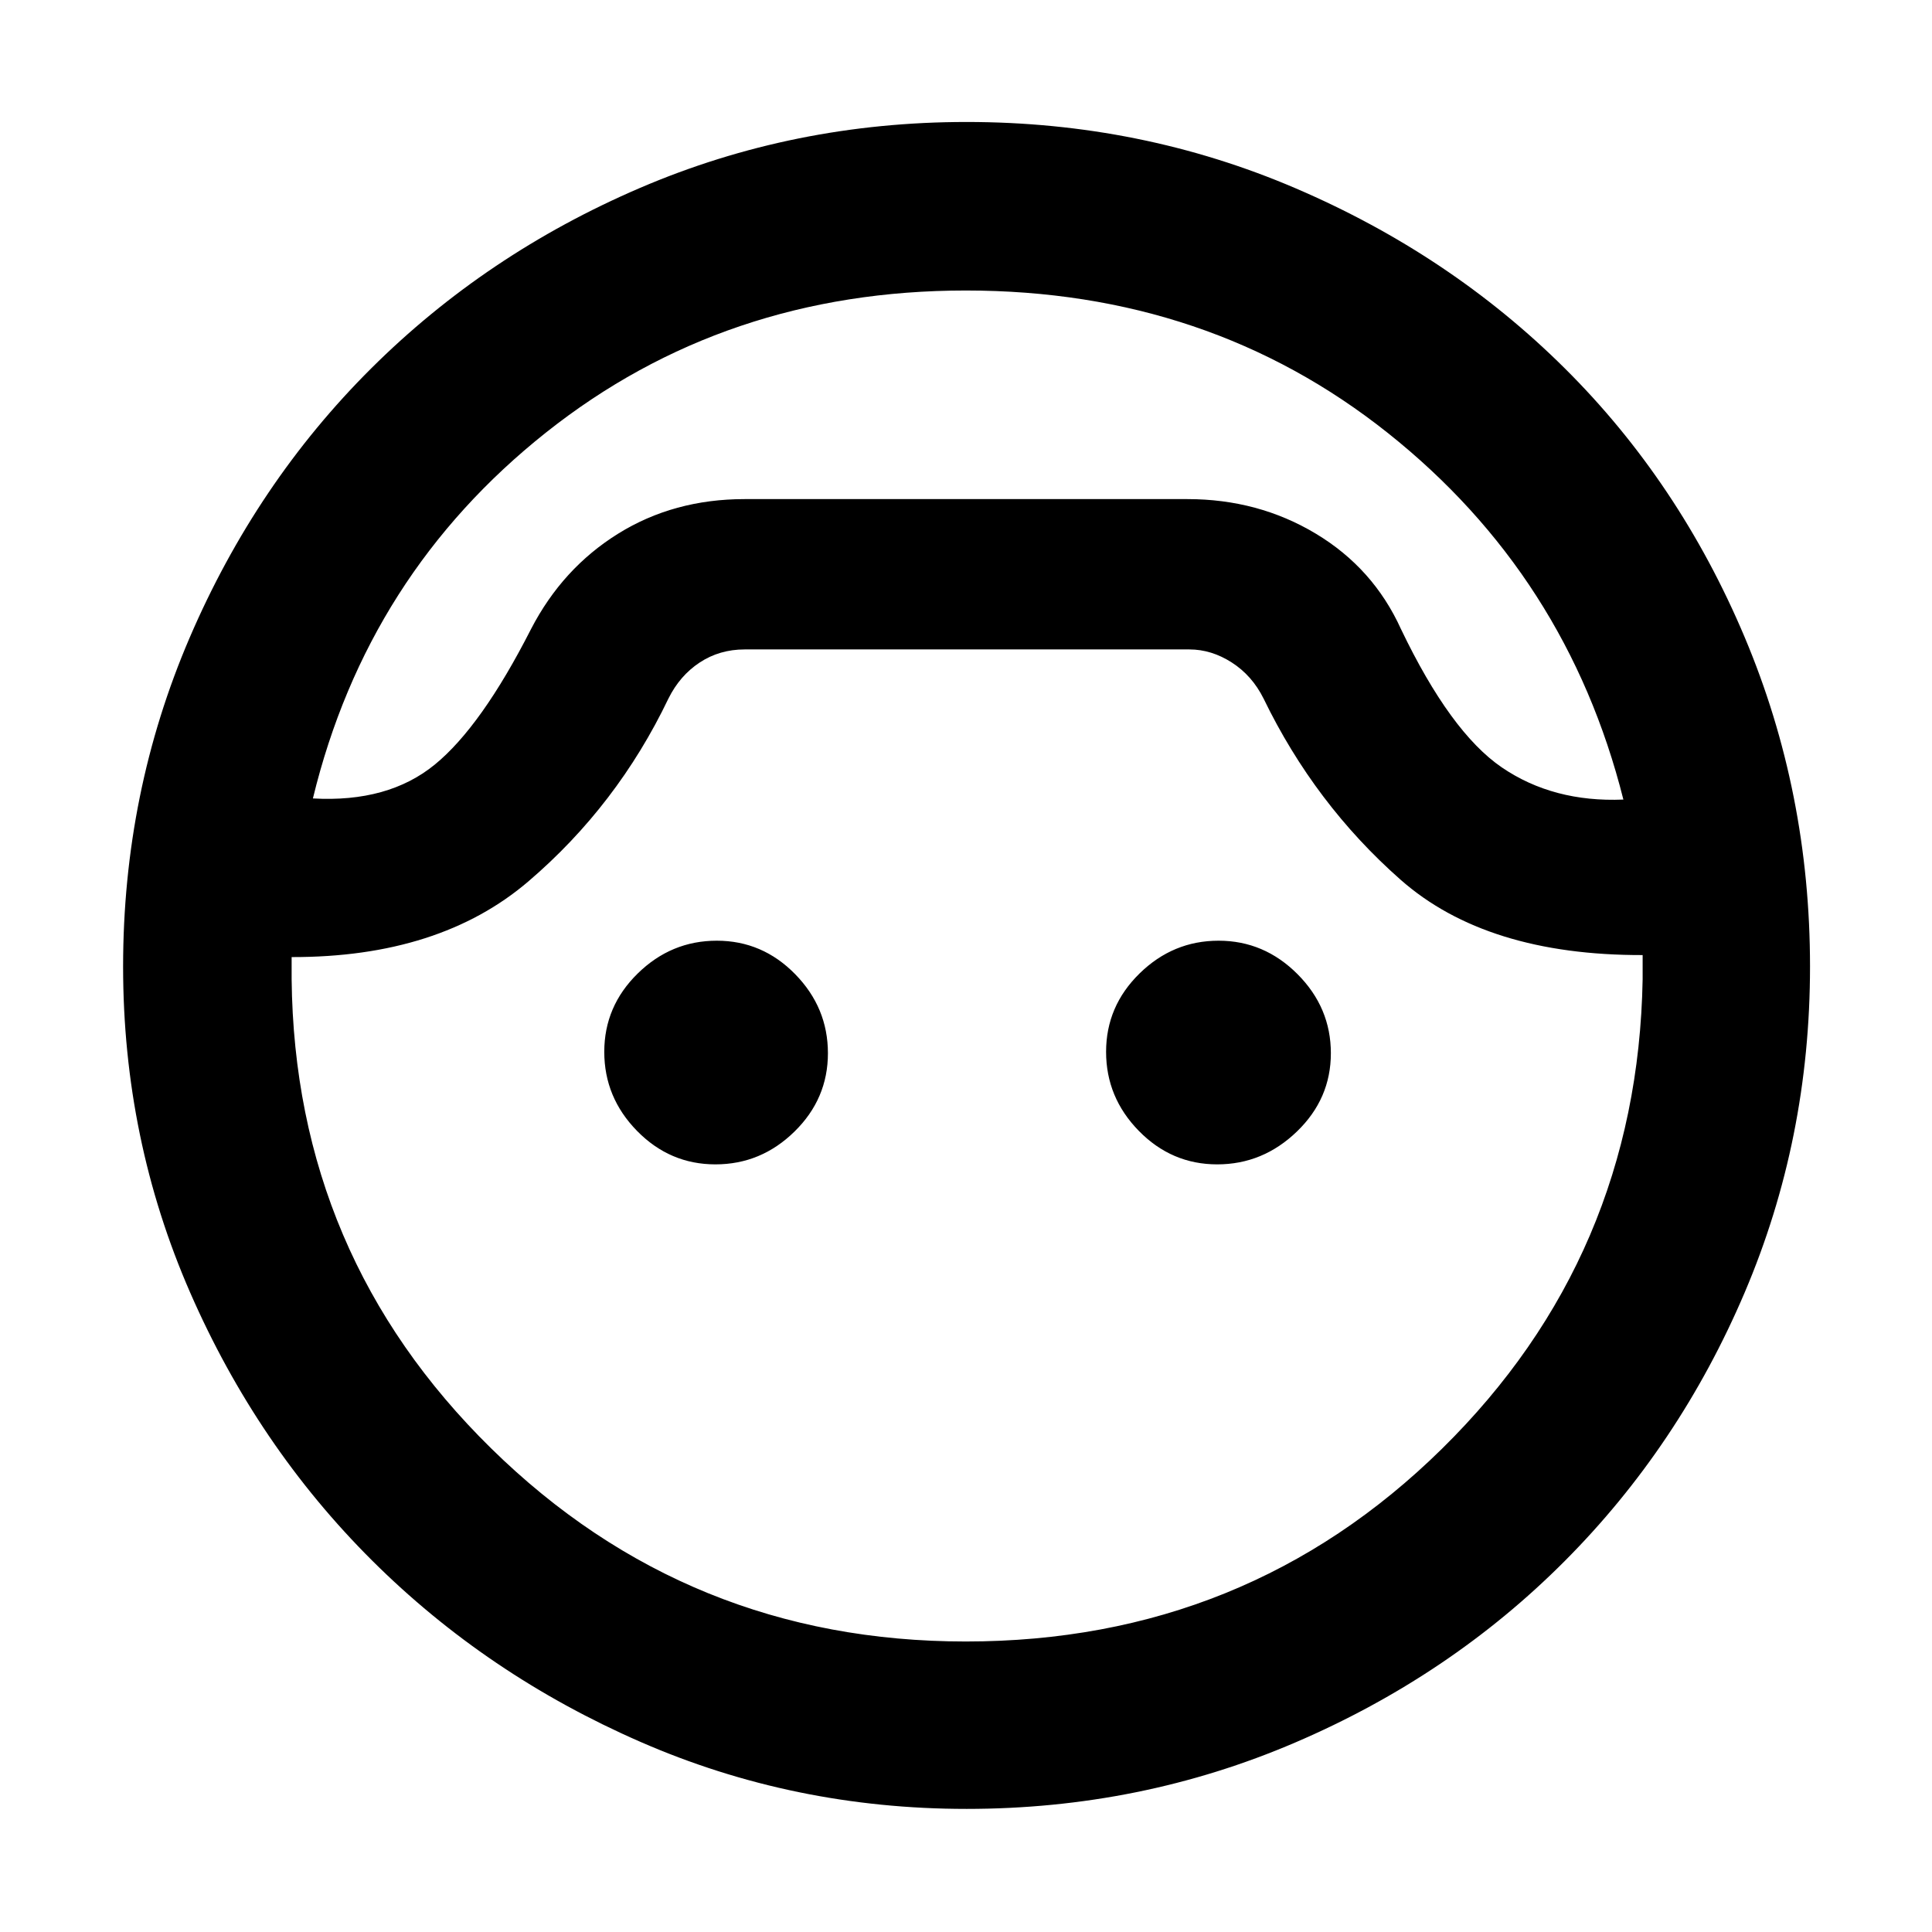 <svg xmlns="http://www.w3.org/2000/svg" height="48" viewBox="0 -960 960 960" width="48"><path d="M480.23-61.17q-85.8 0-162.09-33.34-76.3-33.33-133.33-90.16-57.03-56.83-90.33-133.08-33.31-76.24-33.31-161.97 0-86.44 33.05-163.37 33.04-76.92 90.2-133.83 57.17-56.9 133.57-89.69 76.4-32.78 162.31-32.78 86.61 0 163.48 32.95 76.88 32.96 133.74 89.45 56.87 56.49 89.37 133.54 32.5 77.05 32.5 163.71 0 85.8-32.5 162.06-32.5 76.27-89.41 133.38-56.9 57.11-133.83 90.12-76.92 33.01-163.42 33.01Zm-.28-754.48q-119.75 0-208.61 70.54-88.86 70.54-115.86 181.85 37.44 2.12 60.61-16.86 23.17-18.97 47.78-67.31 15.64-30.2 43.28-47.39Q334.79-712 370-712h220q35.21 0 63.81 17.17 28.59 17.16 42.32 47.4 24.61 51.34 50.13 68.76 25.52 17.41 60.39 15.97-28-111.3-117.01-182.13-89-70.82-209.69-70.82Zm-.08 671.3q139.3 0 236.61-95.74 97.3-95.74 99.74-233.34v-12q-77.61.17-120.26-37.42-42.66-37.58-68.09-90.02-5.68-11.43-15.79-17.93T591-637.3H370q-12.46 0-22.33 6.5-9.87 6.5-15.54 17.93-25.43 53.1-69.59 90.84-44.15 37.74-117.63 37.6v11q1.44 137.17 99.15 233.13 97.72 95.95 235.81 95.95ZM355.49-381.43q-22.66 0-38.95-16.63-16.28-16.62-16.28-39.28t16.62-38.94q16.62-16.29 39.28-16.29 22.67 0 38.95 16.63 16.28 16.62 16.28 39.28t-16.62 38.94q-16.62 16.29-39.28 16.29Zm249.35 0q-22.67 0-38.95-16.63-16.28-16.62-16.28-39.28t16.62-38.94q16.62-16.29 39.28-16.29t39.23 16.63q16.56 16.62 16.56 39.28t-16.9 38.94q-16.9 16.29-39.56 16.29ZM480.57-712Z"/></svg>